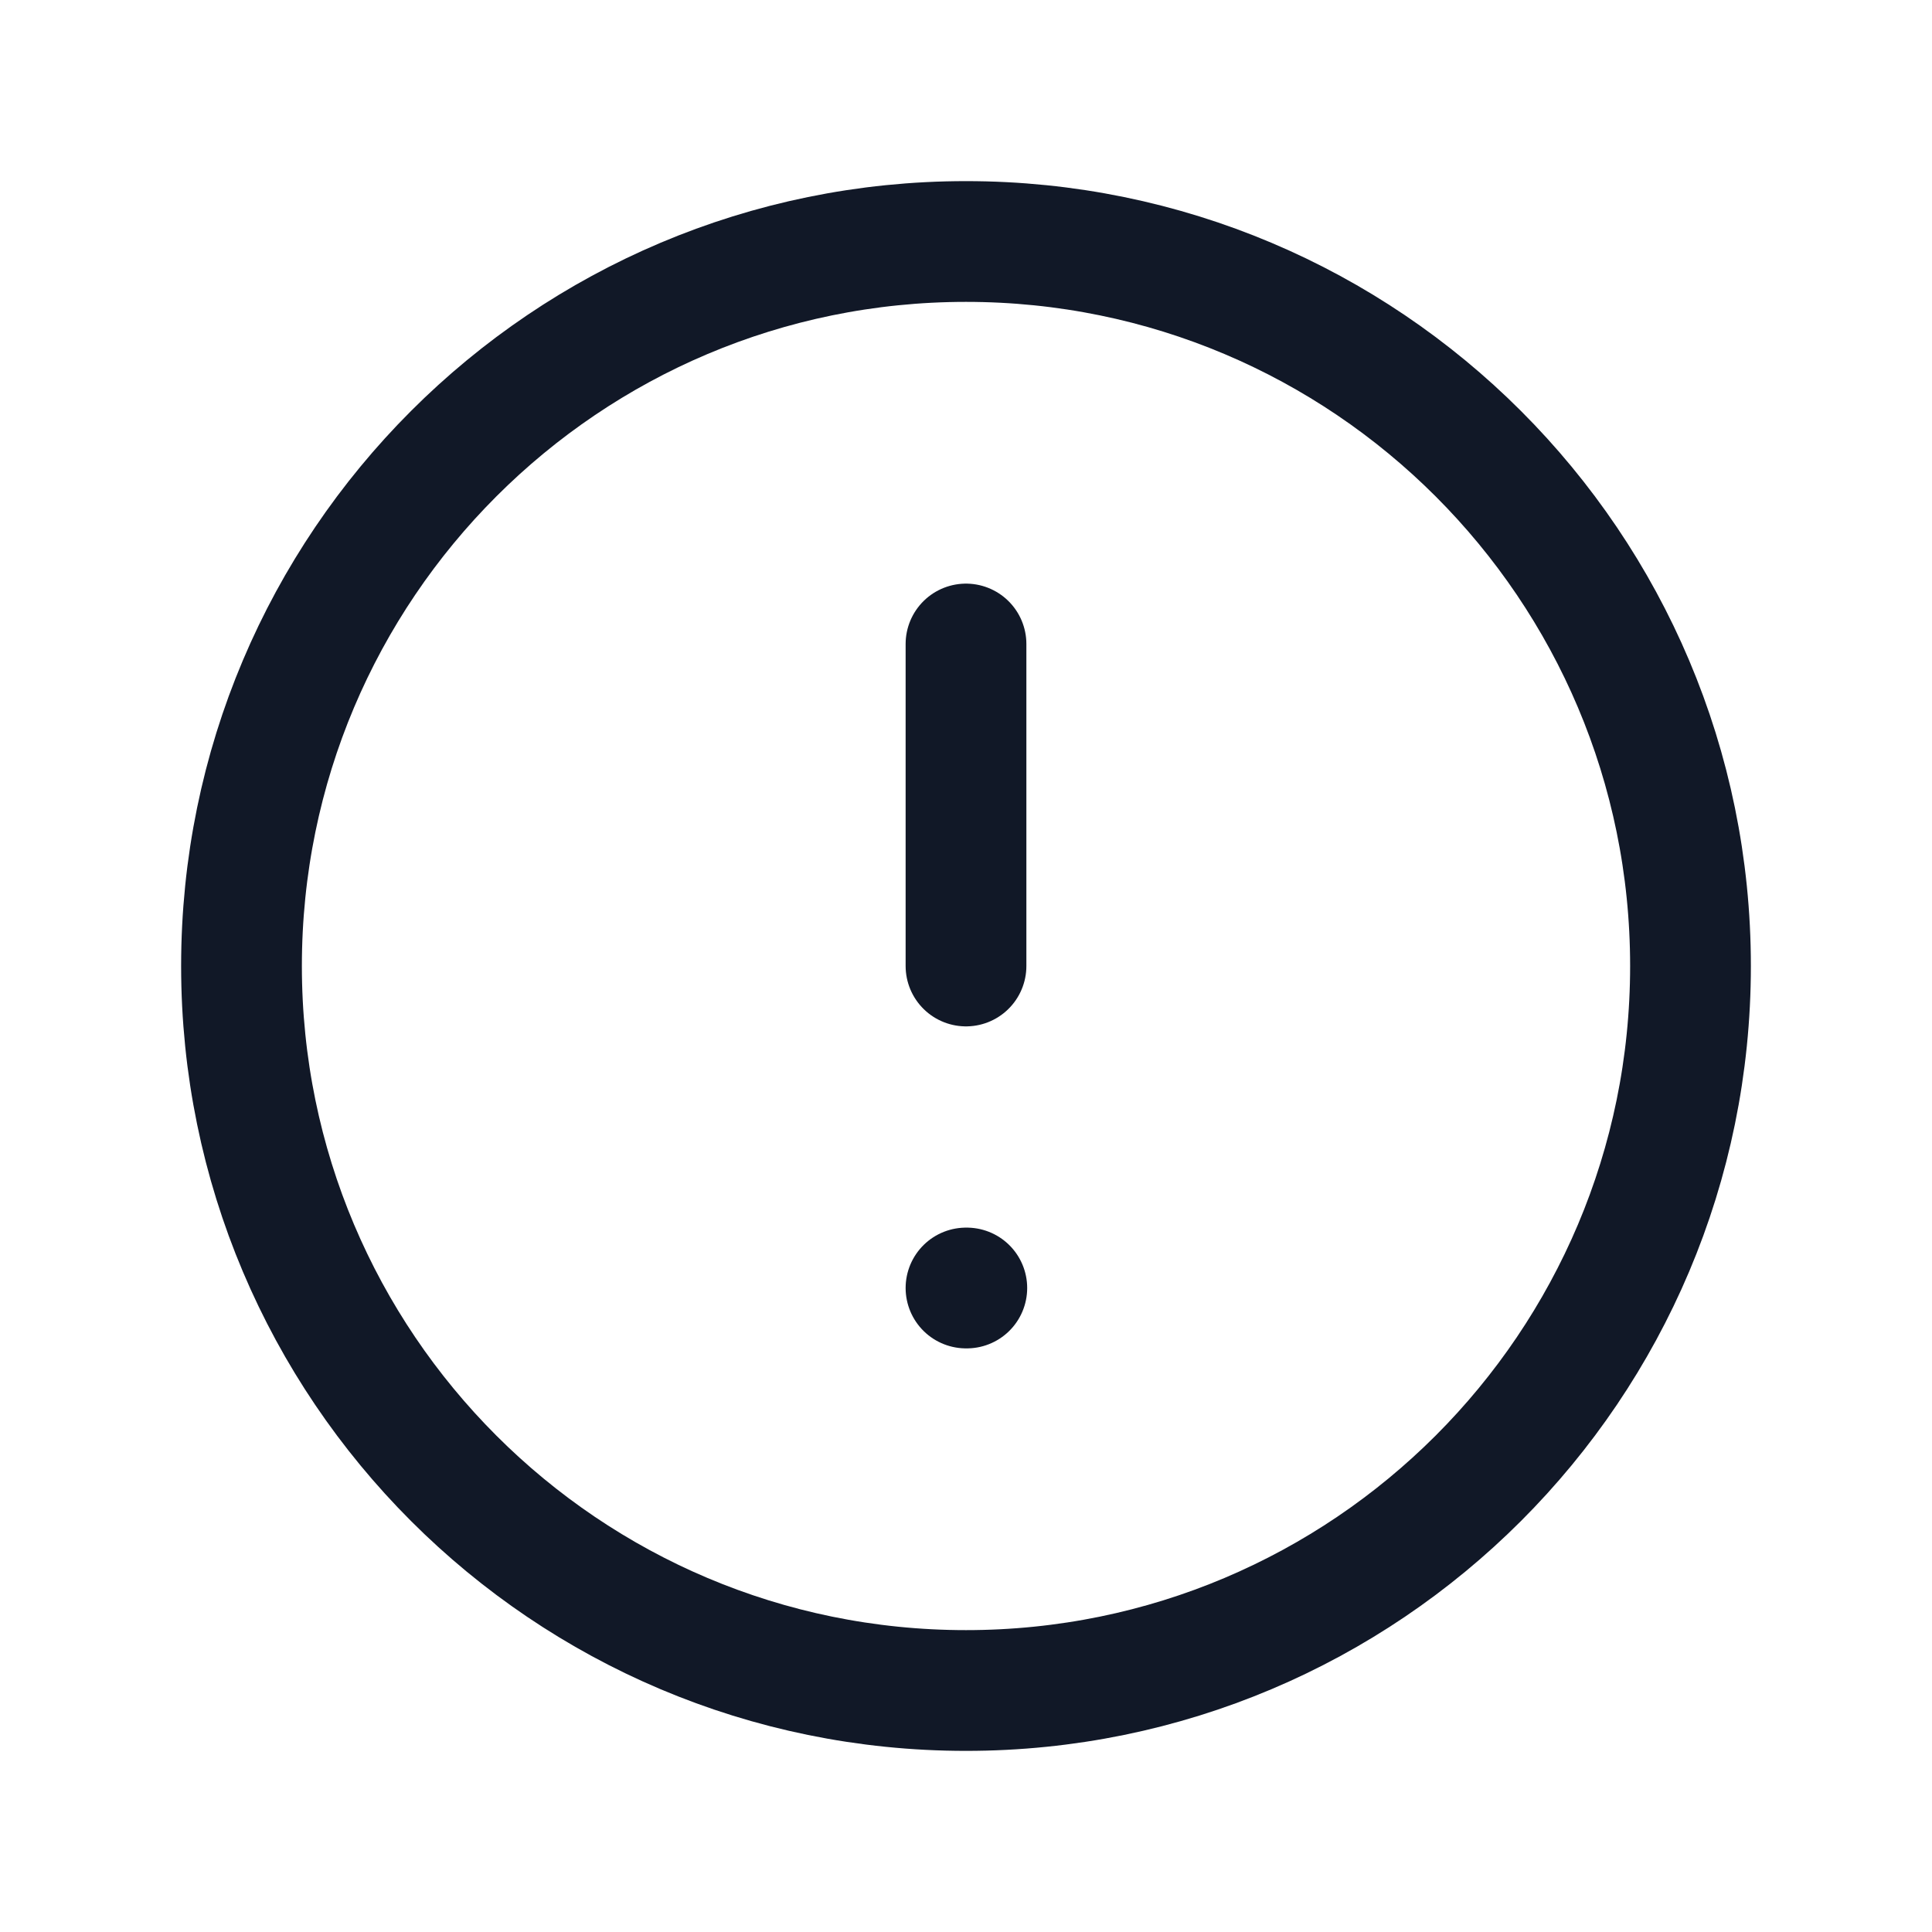 <svg xmlns="http://www.w3.org/2000/svg" width="24" height="24" fill="none" viewBox="0 0 24 24"><path stroke="#111827" stroke-linecap="round" stroke-linejoin="round" stroke-width="1.5" d="M12 21C16.971 21 21 16.971 21 12C21 7.029 16.971 3 12 3C7.029 3 3 7.029 3 12C3 16.971 7.029 21 12 21Z"/><path stroke="#111827" stroke-linecap="round" stroke-linejoin="round" stroke-width="1.5" d="M12 8V12"/><path fill="#111827" d="M12 16H12.01H12Z"/><path stroke="#111827" stroke-linecap="round" stroke-linejoin="round" stroke-width="1.5" d="M12 16H12.01"/></svg>